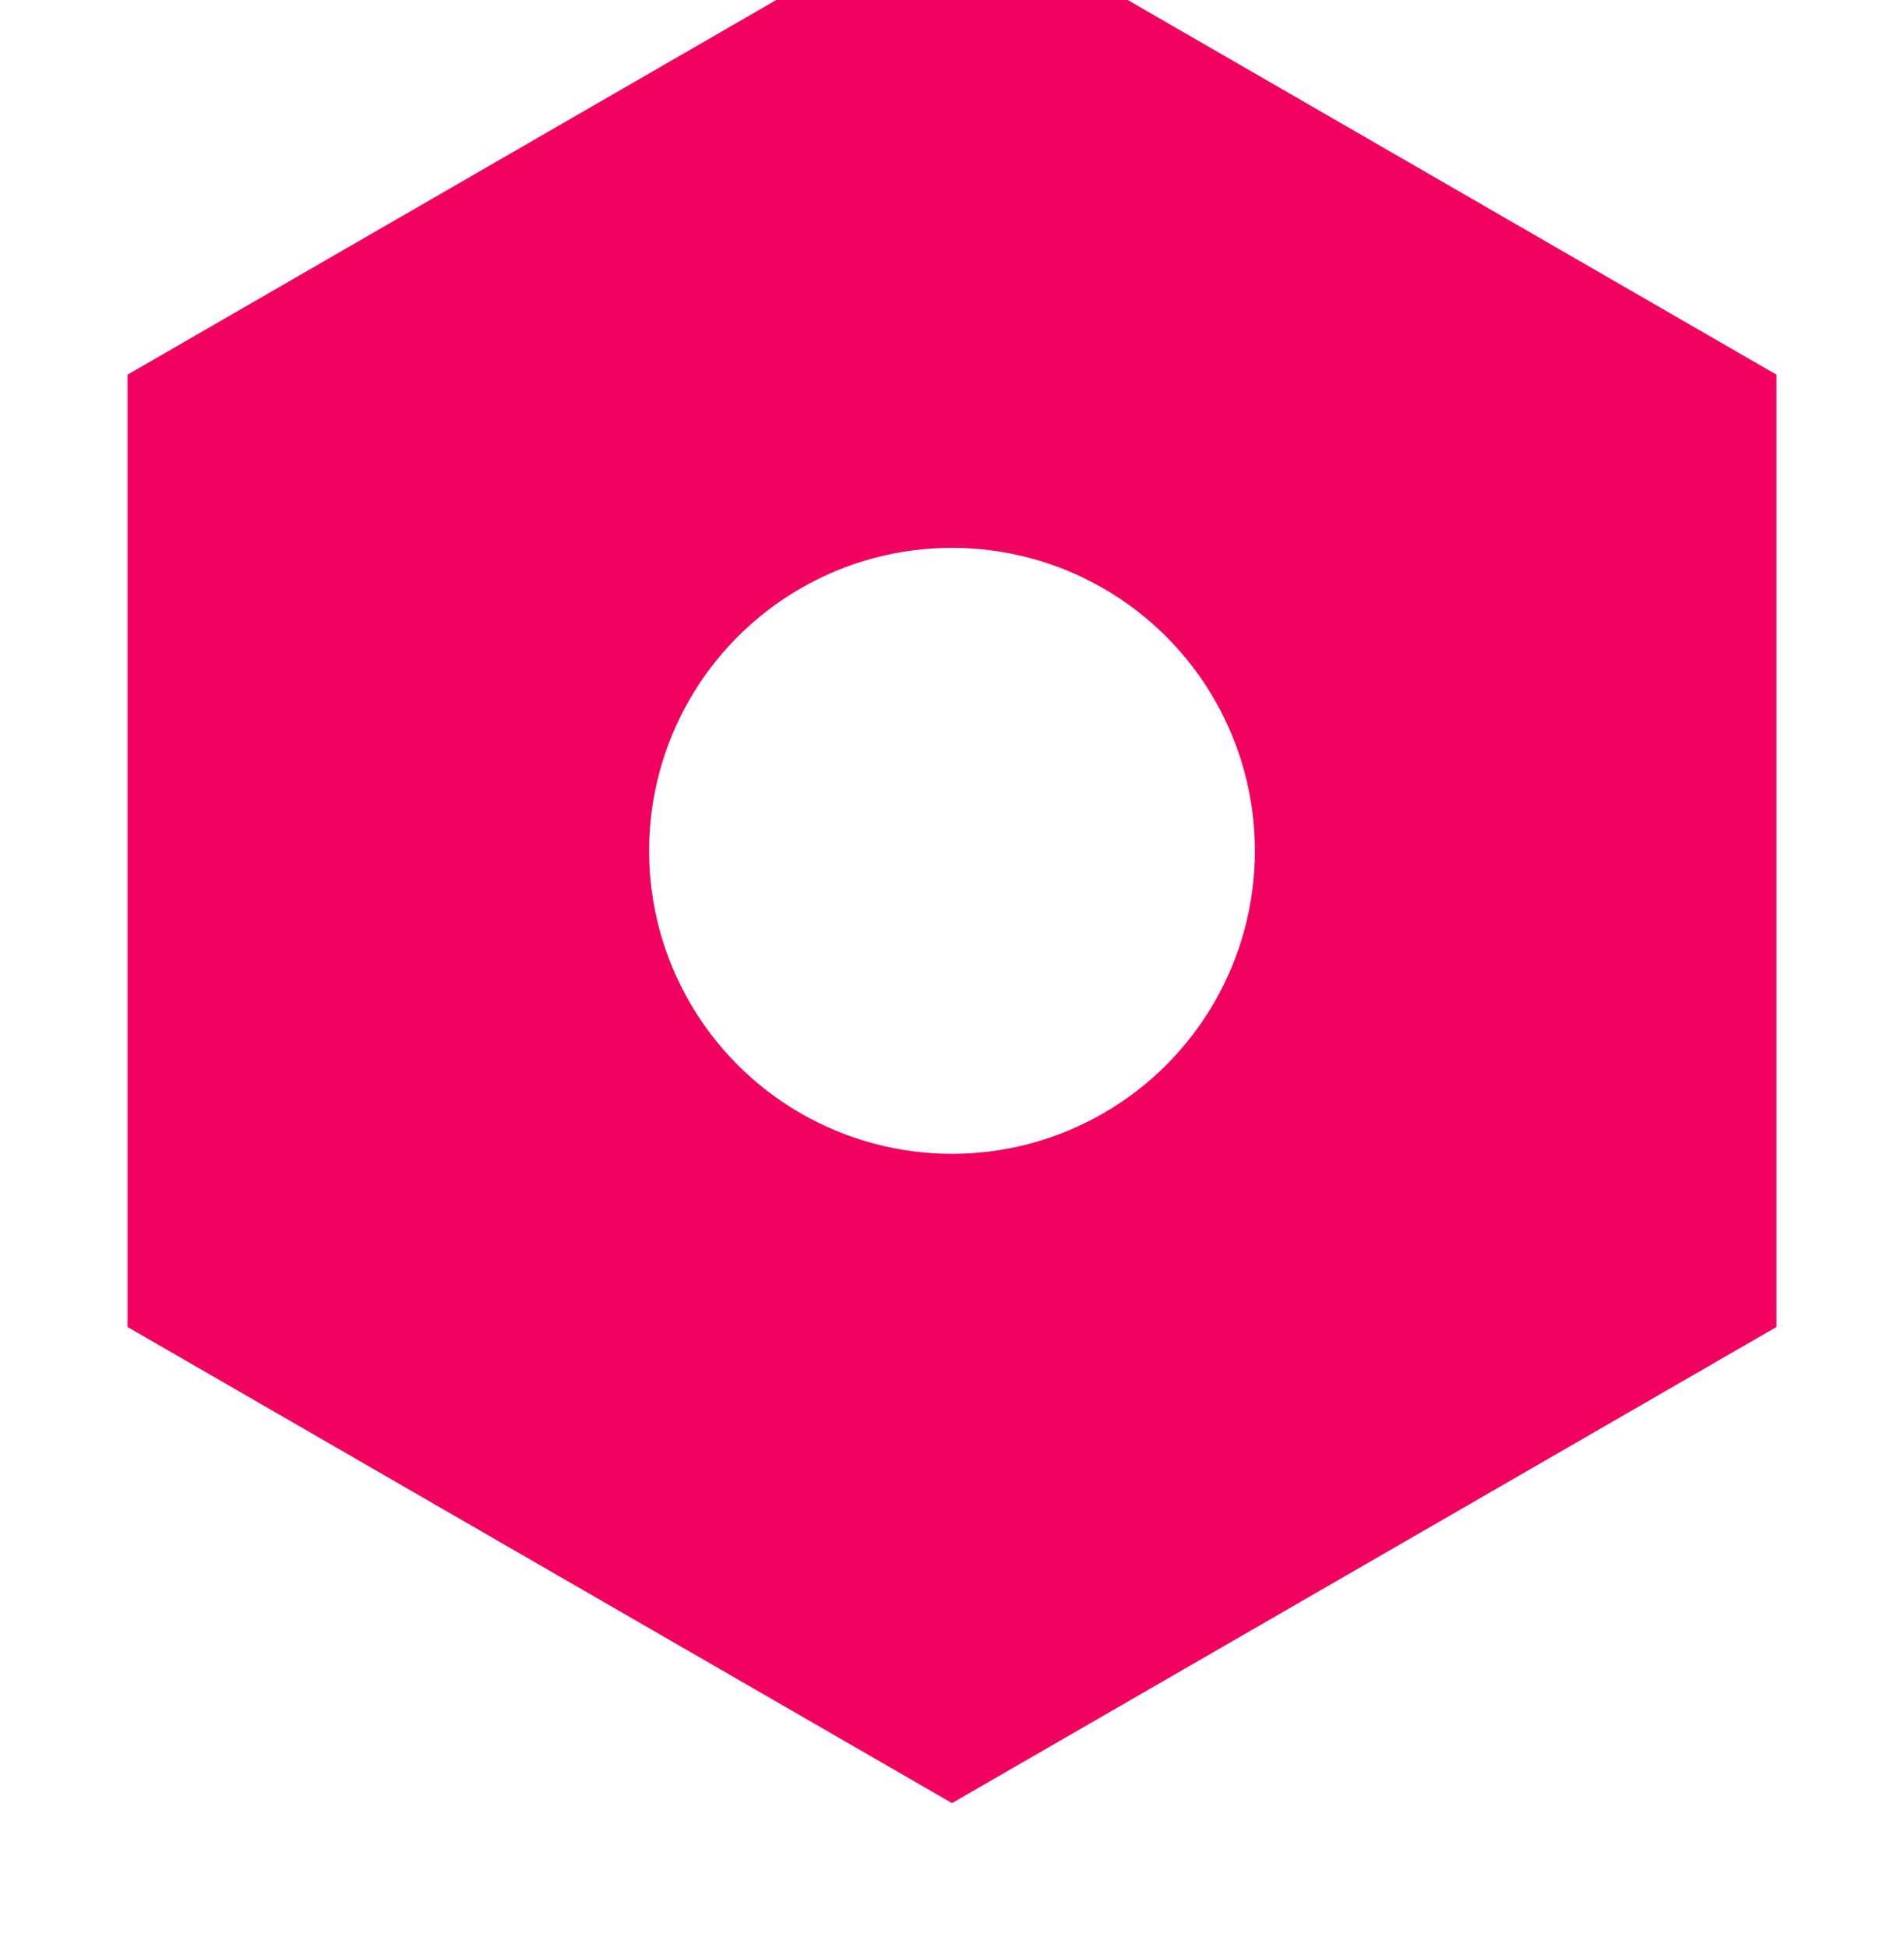 <svg width="44" height="45" viewBox="0 0 44 45" fill="none" xmlns="http://www.w3.org/2000/svg"><g filter="url(#filter0_i_1_2280)"><path d="M22 .5l19.053 11v22L22 44.5l-19.053-11v-22L22 .5z" fill="#F10160"/></g><g filter="url(#filter1_i_1_2280)"><circle cx="22" cy="22.5" r="7" fill="#fff"/></g><defs><filter id="filter0_i_1_2280" x="2.948" y="-2.344" width="38.105" height="46.844" filterUnits="userSpaceOnUse" color-interpolation-filters="sRGB"><feFlood flood-opacity="0" result="BackgroundImageFix"/><feBlend in="SourceGraphic" in2="BackgroundImageFix" result="shape"/><feColorMatrix in="SourceAlpha" values="0 0 0 0 0 0 0 0 0 0 0 0 0 0 0 0 0 0 127 0" result="hardAlpha"/><feOffset dy="-2.844"/><feGaussianBlur stdDeviation="1.422"/><feComposite in2="hardAlpha" operator="arithmetic" k2="-1" k3="1"/><feColorMatrix values="0 0 0 0 0 0 0 0 0 0 0 0 0 0 0 0 0 0 0.4 0"/><feBlend in2="shape" result="effect1_innerShadow_1_2280"/></filter><filter id="filter1_i_1_2280" x="15" y="12.656" width="14" height="16.844" filterUnits="userSpaceOnUse" color-interpolation-filters="sRGB"><feFlood flood-opacity="0" result="BackgroundImageFix"/><feBlend in="SourceGraphic" in2="BackgroundImageFix" result="shape"/><feColorMatrix in="SourceAlpha" values="0 0 0 0 0 0 0 0 0 0 0 0 0 0 0 0 0 0 127 0" result="hardAlpha"/><feOffset dy="-2.844"/><feGaussianBlur stdDeviation="1.422"/><feComposite in2="hardAlpha" operator="arithmetic" k2="-1" k3="1"/><feColorMatrix values="0 0 0 0 0 0 0 0 0 0 0 0 0 0 0 0 0 0 0.25 0"/><feBlend in2="shape" result="effect1_innerShadow_1_2280"/></filter></defs></svg>